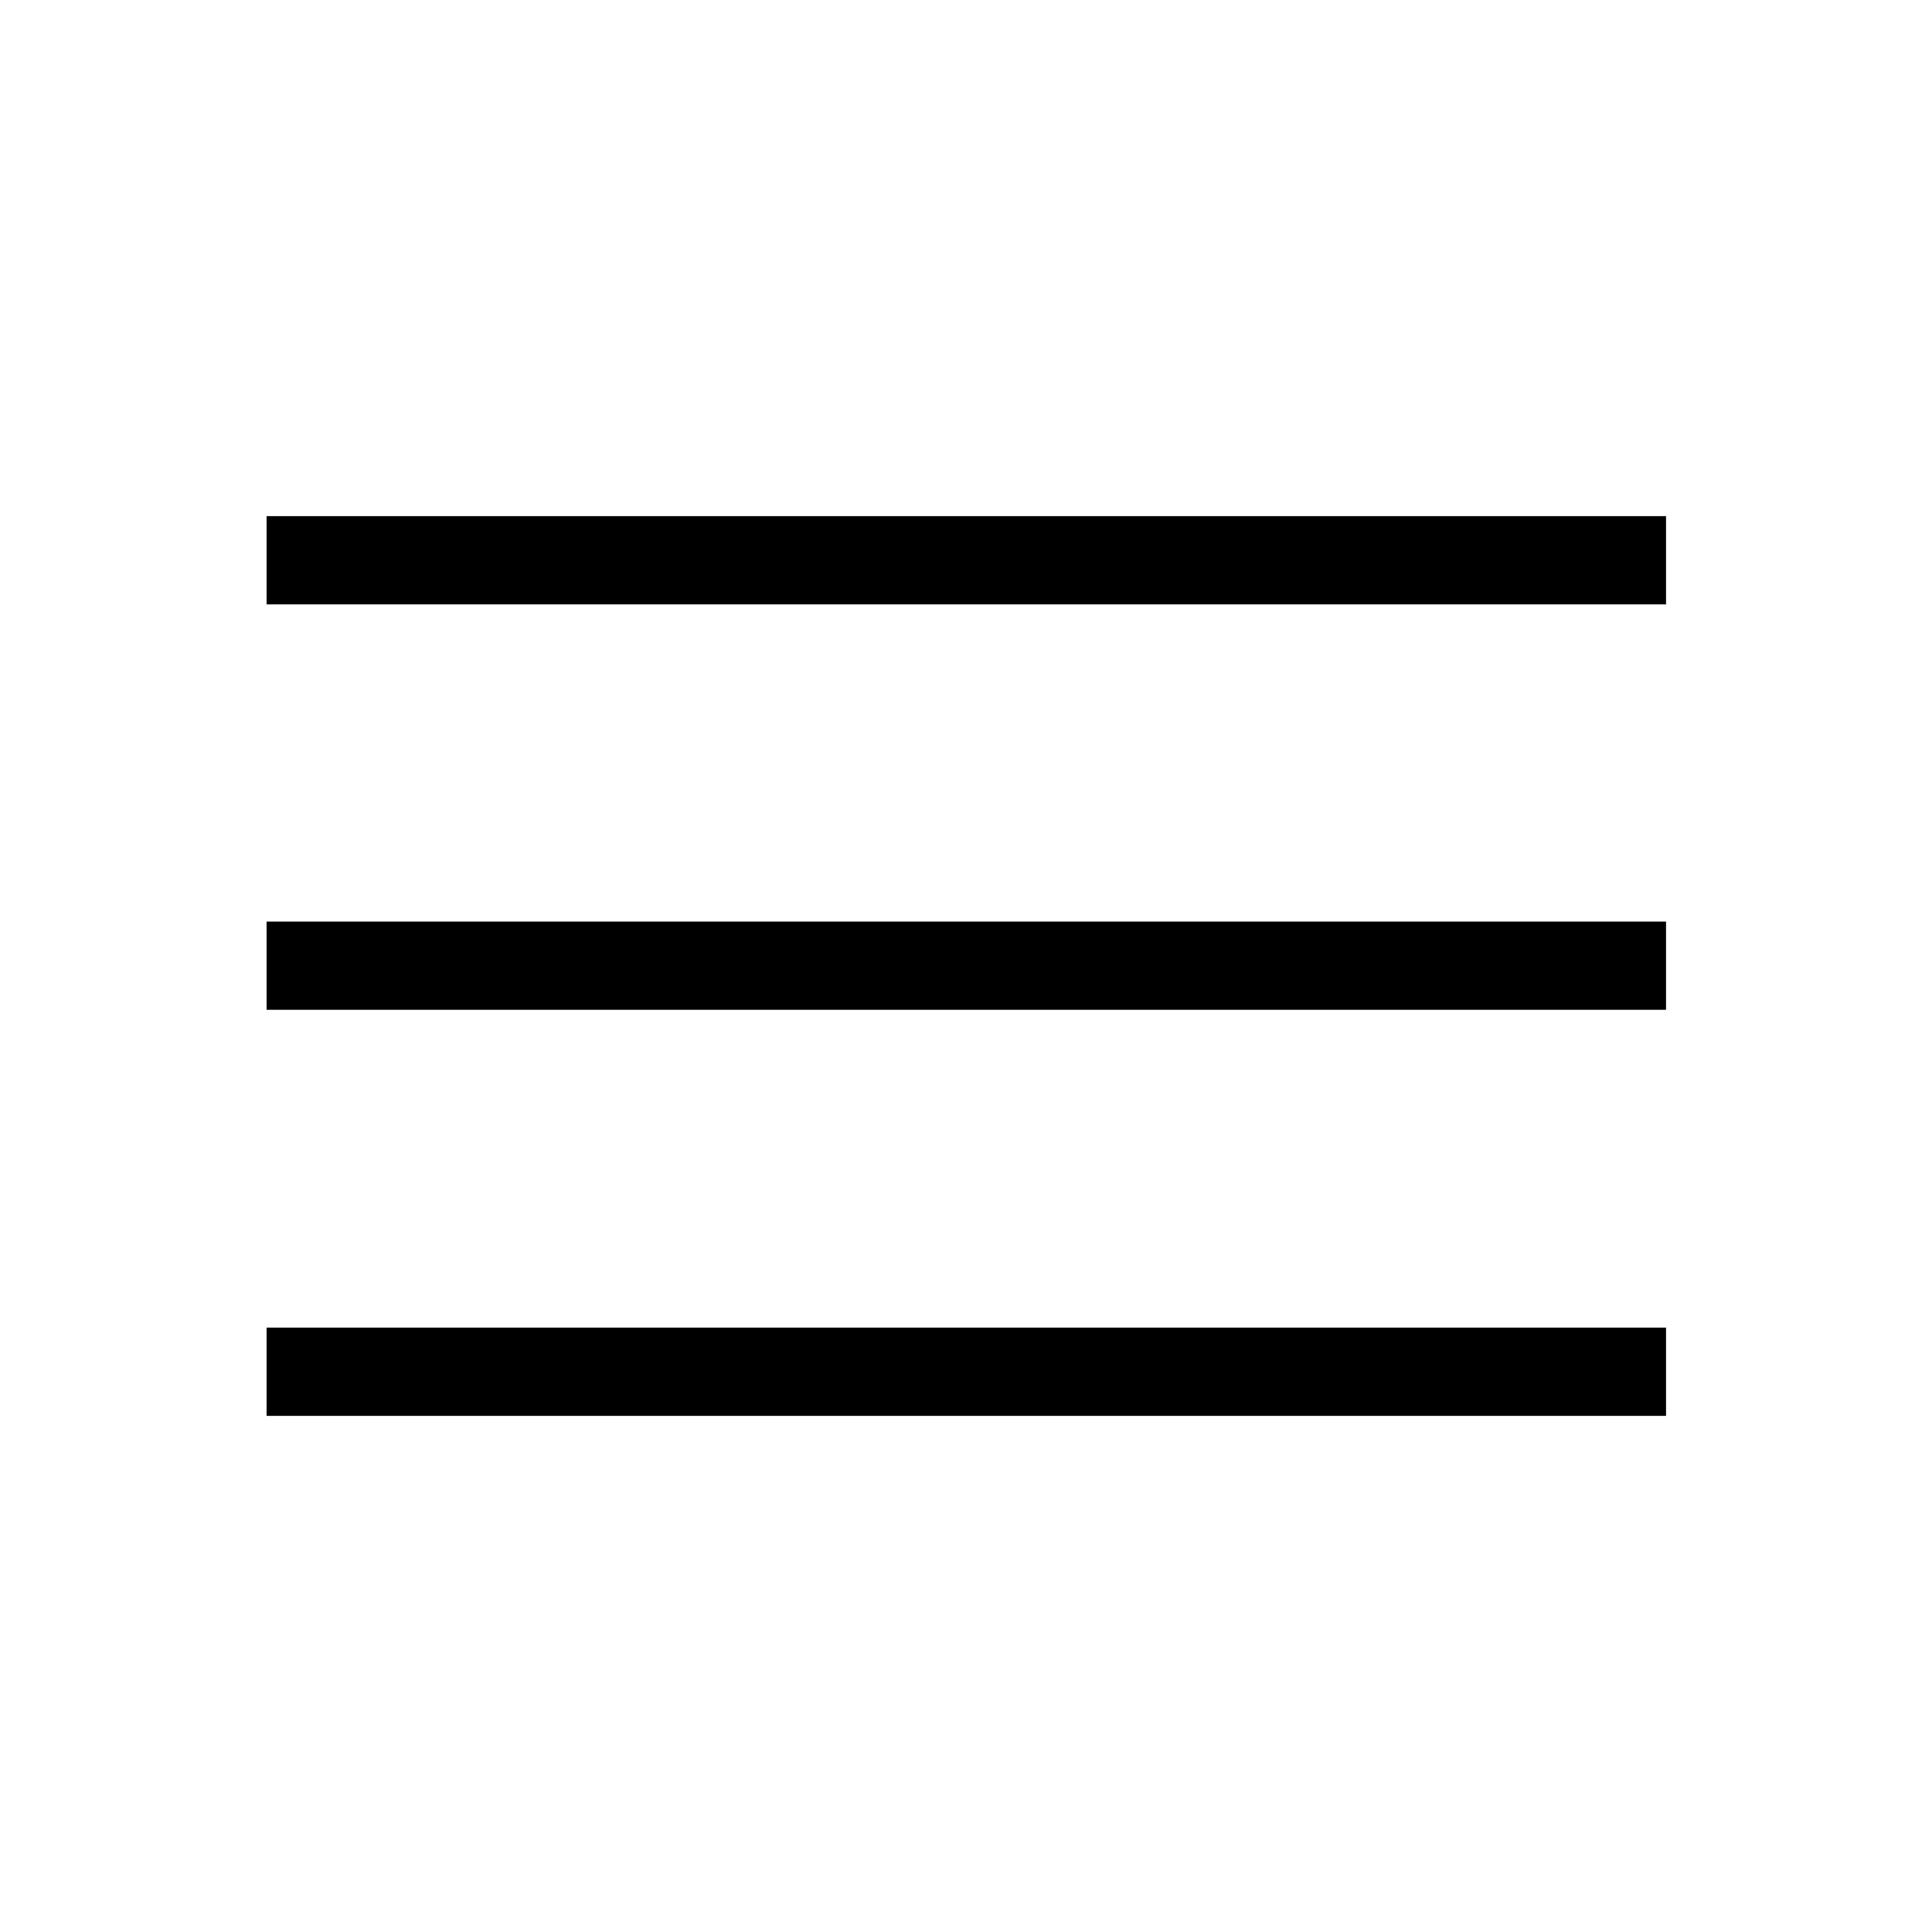 <svg xmlns="http://www.w3.org/2000/svg" height="48" viewBox="0 96 960 960" width="48"><path d="M132.462 799.537v-43.845h695.384v43.845H132.462Zm0-201.768v-43.845h695.384v43.845H132.462Zm0-201.461v-43.845h695.384v43.845H132.462Z"/></svg>